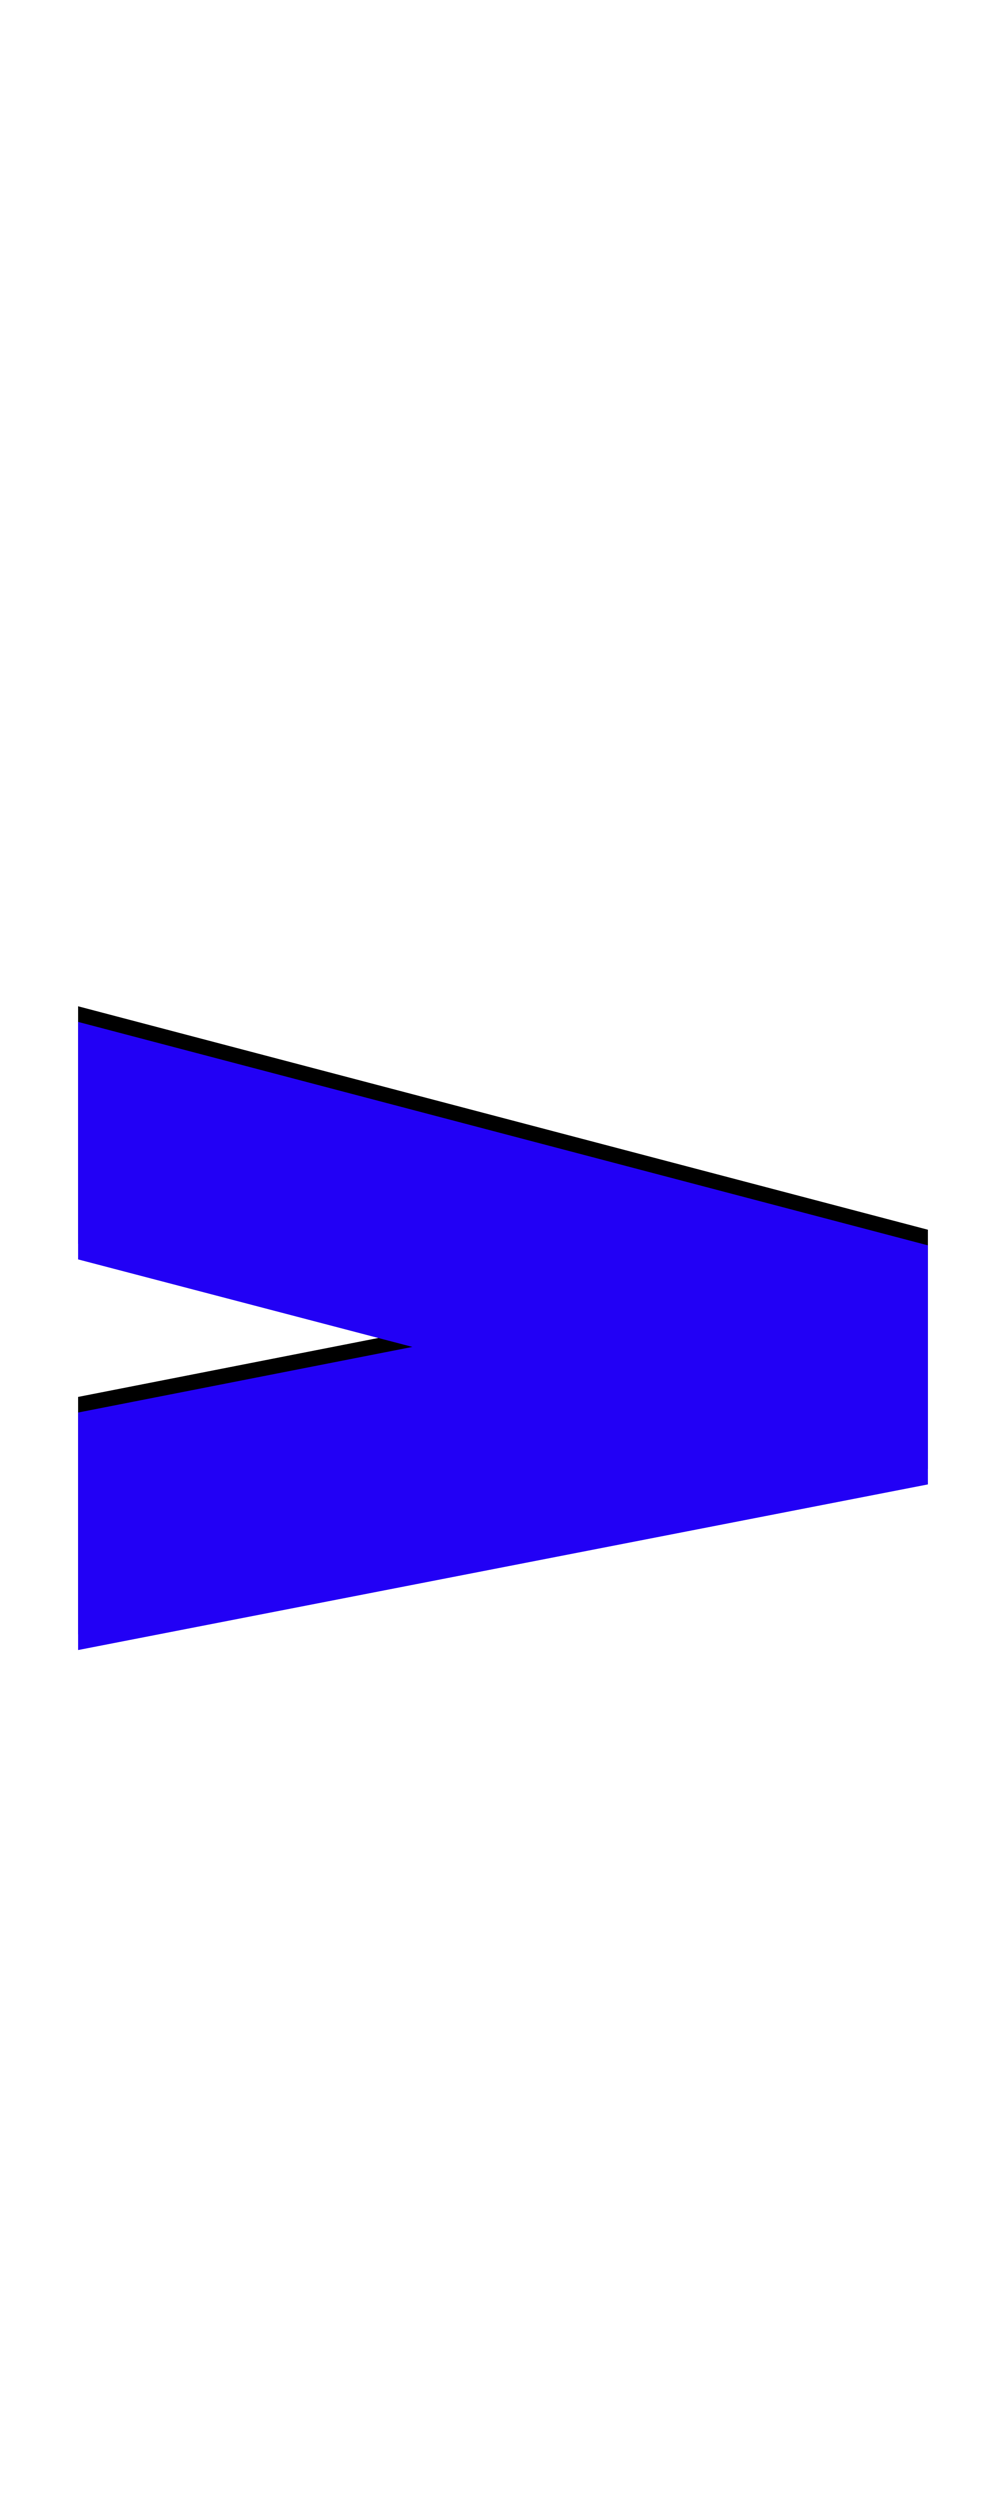 <svg xmlns="http://www.w3.org/2000/svg" id="glyph33" viewBox="0 0 644 1600">
  <defs/>
  <path fill="#000000" d="M50,644 L594,787 L594,788 L594,939 L594,940 L50,1046 L50,894 L264,852 L50,796 Z"/>
  <path fill="#2200f5" d="M50,654 L594,797 L594,798 L594,949 L594,950 L50,1056 L50,904 L264,862 L50,806 Z"/>
</svg>
